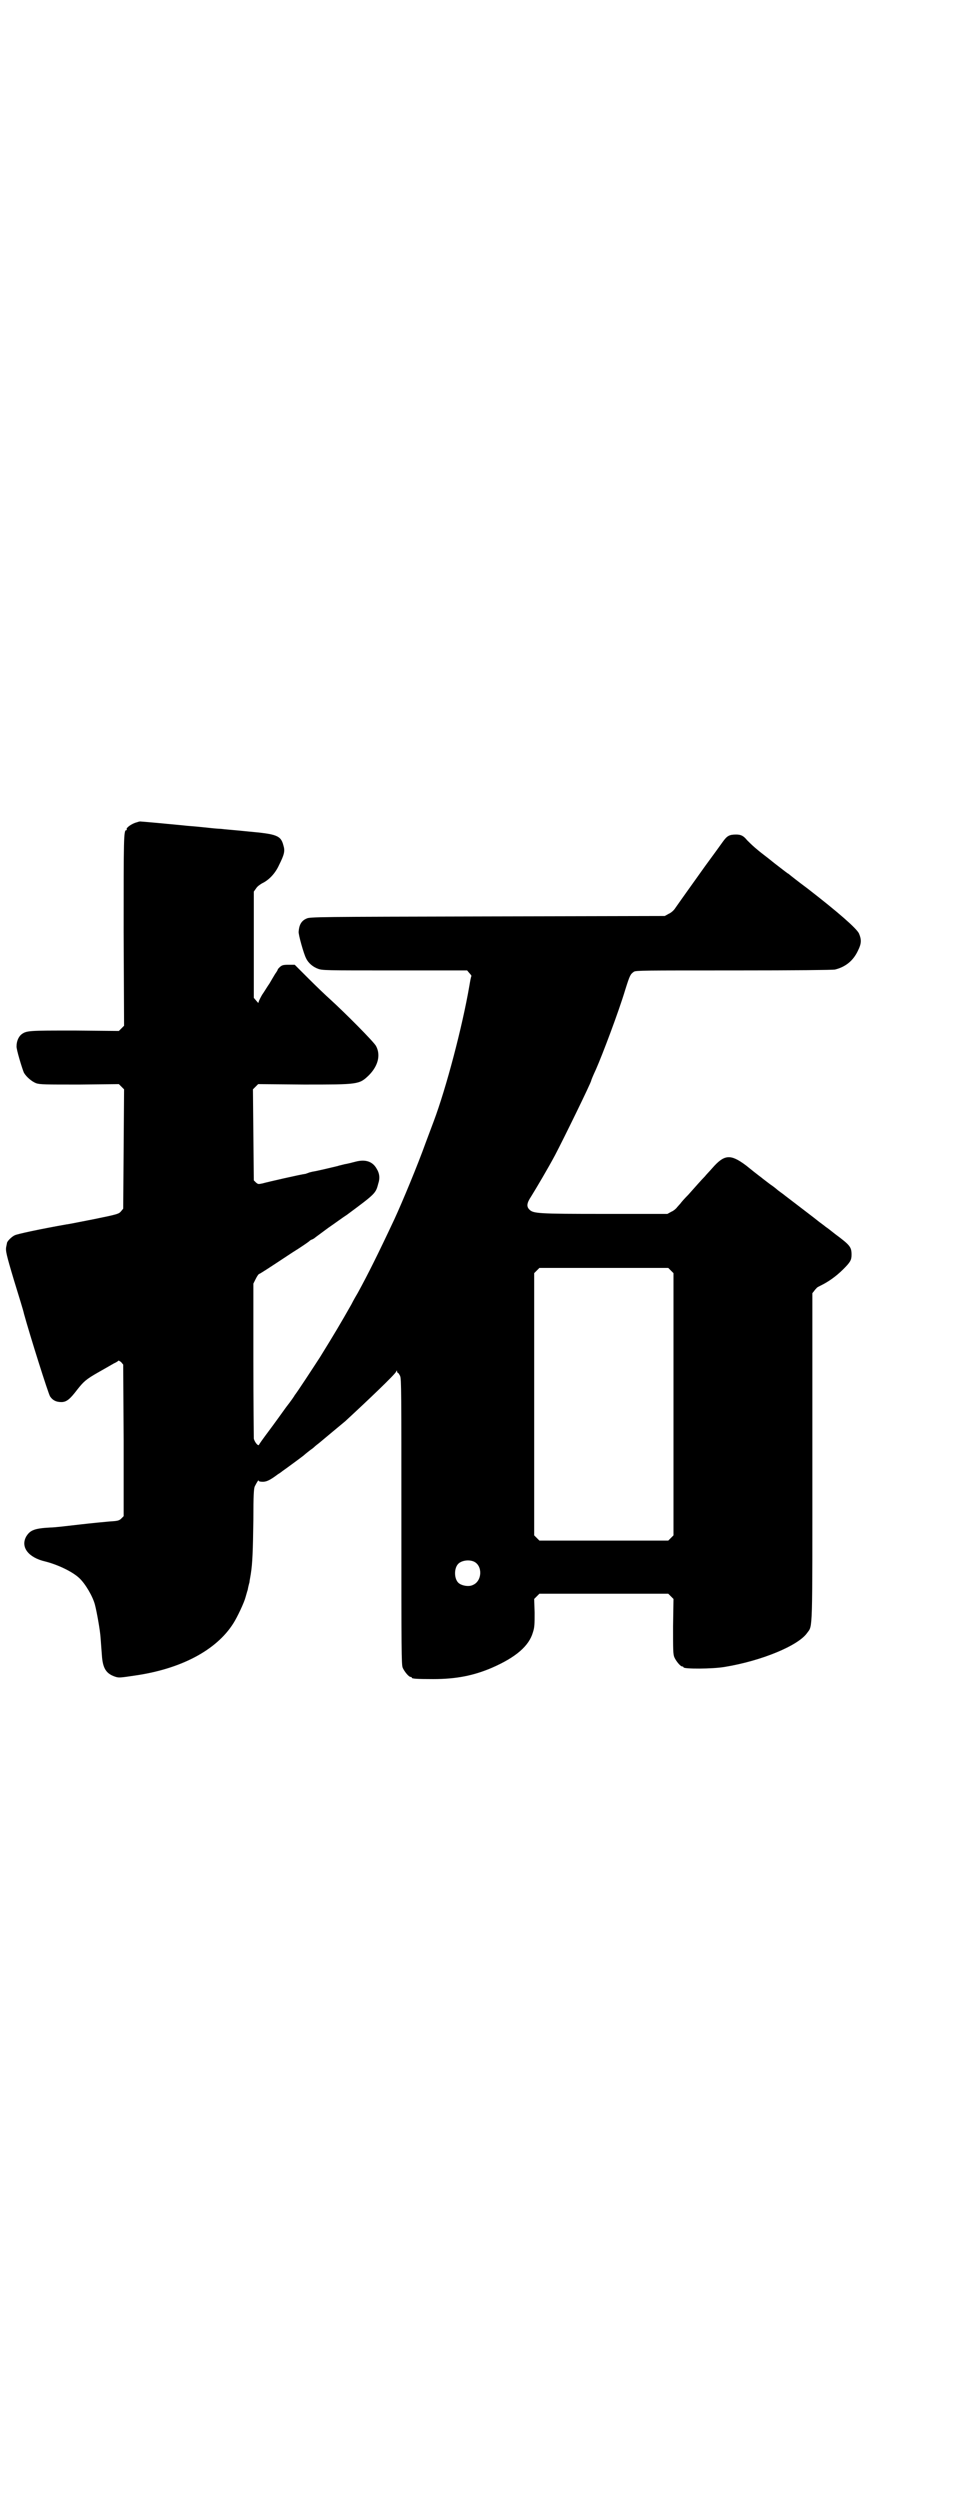 <?xml version="1.0" standalone="no"?>
<!DOCTYPE svg PUBLIC "-//W3C//DTD SVG 20010904//EN"
 "http://www.w3.org/TR/2001/REC-SVG-20010904/DTD/svg10.dtd">
<svg version="1.0" xmlns="http://www.w3.org/2000/svg"
 width="1106pt" height="2870pt" viewBox="0 0 1106 2870"
 preserveAspectRatio="xMidYMid meet">
<g transform="translate(0,2870) scale(0.5,-0.5)"
fill="#000000" stroke="none">
<path d="M314 3852 c-12 -3 -25 -13 -23 -16 1 -1 0 -2 -1 -2 -6 0 -6 -18 -6
-233 l1 -216 -6 -6 -6 -6 -101 1 c-107 0 -111 0 -123 -9 -6 -5 -11 -15 -11
-27 -1 -6 13 -52 17 -61 6 -10 18 -20 28 -24 9 -3 21 -3 100 -3 l90 1 6 -6 6
-6 -1 -137 -1 -137 -5 -6 c-5 -6 -8 -7 -62 -18 -31 -6 -60 -12 -63 -12 -62
-11 -113 -22 -119 -25 -7 -3 -18 -14 -18 -18 0 0 -1 -5 -2 -10 -1 -8 0 -15 18
-75 11 -36 22 -71 23 -77 14 -51 56 -184 60 -190 6 -9 14 -13 26 -13 12 0 20
7 36 28 15 19 20 24 50 41 14 8 30 17 35 20 5 2 9 5 10 6 0 1 3 -1 6 -3 l5 -6
1 -174 0 -174 -5 -5 c-5 -5 -8 -6 -26 -7 -12 -1 -43 -4 -69 -7 -27 -3 -58 -7
-69 -7 -36 -2 -46 -6 -55 -21 -13 -24 5 -48 44 -57 28 -7 62 -23 78 -38 14
-13 31 -42 36 -61 4 -15 12 -59 13 -76 1 -11 2 -29 3 -40 2 -31 10 -43 32 -50
7 -2 10 -2 43 3 106 15 188 58 227 120 9 14 25 48 28 60 1 3 3 11 5 17 1 6 3
14 4 17 0 3 2 12 3 19 4 24 5 55 6 125 0 57 1 70 3 76 5 10 9 16 9 14 0 -2 3
-3 10 -3 9 0 18 5 34 17 3 2 8 5 10 7 6 4 44 32 49 36 8 7 11 9 16 13 3 2 7 5
9 7 2 2 7 6 11 9 12 10 49 41 60 50 52 48 115 108 117 114 1 3 2 3 2 1 0 -2 1
-4 2 -4 1 0 3 -3 5 -7 3 -6 3 -37 3 -335 0 -295 0 -328 3 -335 4 -9 14 -21 18
-21 2 0 3 -1 3 -2 0 -2 10 -3 49 -3 53 0 93 8 135 26 55 24 85 50 94 81 4 12
4 19 4 46 l-1 31 6 6 6 6 148 0 148 0 6 -6 6 -6 -1 -63 c0 -54 0 -64 3 -71 4
-9 14 -21 18 -21 2 0 3 -1 3 -2 0 -4 66 -4 95 1 85 14 169 49 189 78 13 18 12
-7 12 405 l0 375 4 5 c2 3 5 6 6 7 0 1 6 4 12 7 14 7 32 19 49 36 16 16 19 21
19 33 0 18 -3 22 -38 48 -10 8 -19 15 -21 16 -1 1 -5 4 -9 7 -4 3 -7 5 -8 6
-1 1 -14 11 -31 24 -39 30 -46 35 -47 36 -1 1 -4 3 -8 6 -4 3 -7 5 -8 6 -1 1
-8 7 -17 13 -9 7 -16 12 -17 13 -1 1 -5 4 -9 7 -4 3 -18 14 -29 23 -36 27 -50
26 -78 -6 -6 -7 -14 -15 -17 -19 -8 -8 -21 -23 -38 -42 -8 -8 -16 -17 -18 -20
-2 -2 -6 -7 -8 -9 -2 -3 -8 -8 -13 -10 l-9 -5 -144 0 c-155 0 -164 1 -173 10
-7 7 -6 15 4 30 13 21 39 65 55 95 20 38 83 167 83 171 0 1 4 11 11 26 15 34
52 132 67 182 11 35 12 36 20 42 5 3 21 3 229 3 144 0 227 1 233 2 24 6 42 20
53 44 8 16 8 25 2 39 -6 12 -47 48 -118 103 -23 17 -43 33 -44 34 -1 0 -10 7
-19 14 -9 7 -17 13 -18 14 -1 1 -5 4 -10 8 -14 11 -16 12 -30 24 -7 6 -15 14
-18 17 -8 10 -14 13 -25 13 -16 0 -21 -3 -31 -17 -5 -7 -23 -32 -40 -55 -27
-38 -48 -67 -69 -97 -3 -5 -10 -11 -15 -13 l-9 -5 -408 -1 c-389 -1 -408 -1
-415 -5 -12 -5 -17 -15 -18 -30 -1 -6 12 -52 17 -61 5 -11 16 -20 27 -24 10
-4 16 -4 177 -4 l166 0 5 -6 c3 -3 5 -6 5 -7 -1 0 -3 -11 -5 -23 -16 -93 -53
-234 -82 -311 -2 -5 -10 -27 -18 -48 -19 -53 -54 -137 -72 -176 -38 -81 -61
-127 -84 -169 -3 -5 -10 -17 -15 -27 -25 -44 -38 -66 -72 -121 -13 -20 -54
-83 -58 -87 0 -1 -9 -14 -20 -28 -10 -14 -28 -39 -40 -55 -12 -16 -22 -30 -22
-31 -2 -4 -10 6 -12 14 0 3 -1 84 -1 181 l0 175 5 10 c3 6 6 11 8 12 3 1 17
10 76 49 21 13 38 25 39 26 1 1 3 3 6 4 3 1 6 3 7 4 1 1 15 11 31 23 16 11 35
25 43 30 66 49 66 49 72 72 4 12 3 23 -4 34 -9 16 -25 22 -48 16 -8 -2 -19 -5
-26 -6 -7 -2 -13 -3 -15 -4 -8 -2 -50 -12 -58 -13 -4 -1 -9 -2 -10 -3 -1 0 -3
-1 -6 -2 -10 -1 -89 -19 -99 -22 -10 -2 -10 -2 -15 2 l-5 5 -1 105 -1 104 6 6
6 6 105 -1 c125 0 127 0 149 21 21 21 28 46 17 67 -4 9 -74 79 -106 108 -9 8
-31 29 -49 47 l-32 32 -14 0 c-13 0 -15 -1 -20 -5 -3 -3 -5 -5 -5 -6 0 -1 -3
-6 -6 -10 -3 -5 -9 -15 -13 -22 -5 -7 -12 -19 -17 -26 -4 -7 -8 -15 -8 -17 0
-2 -1 -2 -5 3 l-6 7 0 122 0 122 5 7 c3 5 9 9 14 12 15 7 30 22 39 42 12 24
14 32 10 45 -6 23 -15 26 -81 32 -28 3 -56 5 -62 6 -6 0 -26 2 -44 4 -18 2
-37 3 -43 4 -30 3 -96 9 -99 9 -2 0 -5 -1 -8 -2z m1227 -1029 l6 -6 0 -301 0
-301 -6 -6 -6 -6 -148 0 -148 0 -6 6 -6 6 0 301 0 301 6 6 6 6 148 0 148 0 6
-6z m-453 -668 c21 -9 20 -45 -2 -54 -10 -5 -28 -1 -34 6 -9 10 -9 32 0 42 7
8 24 11 36 6z"/>
</g>
</svg>
